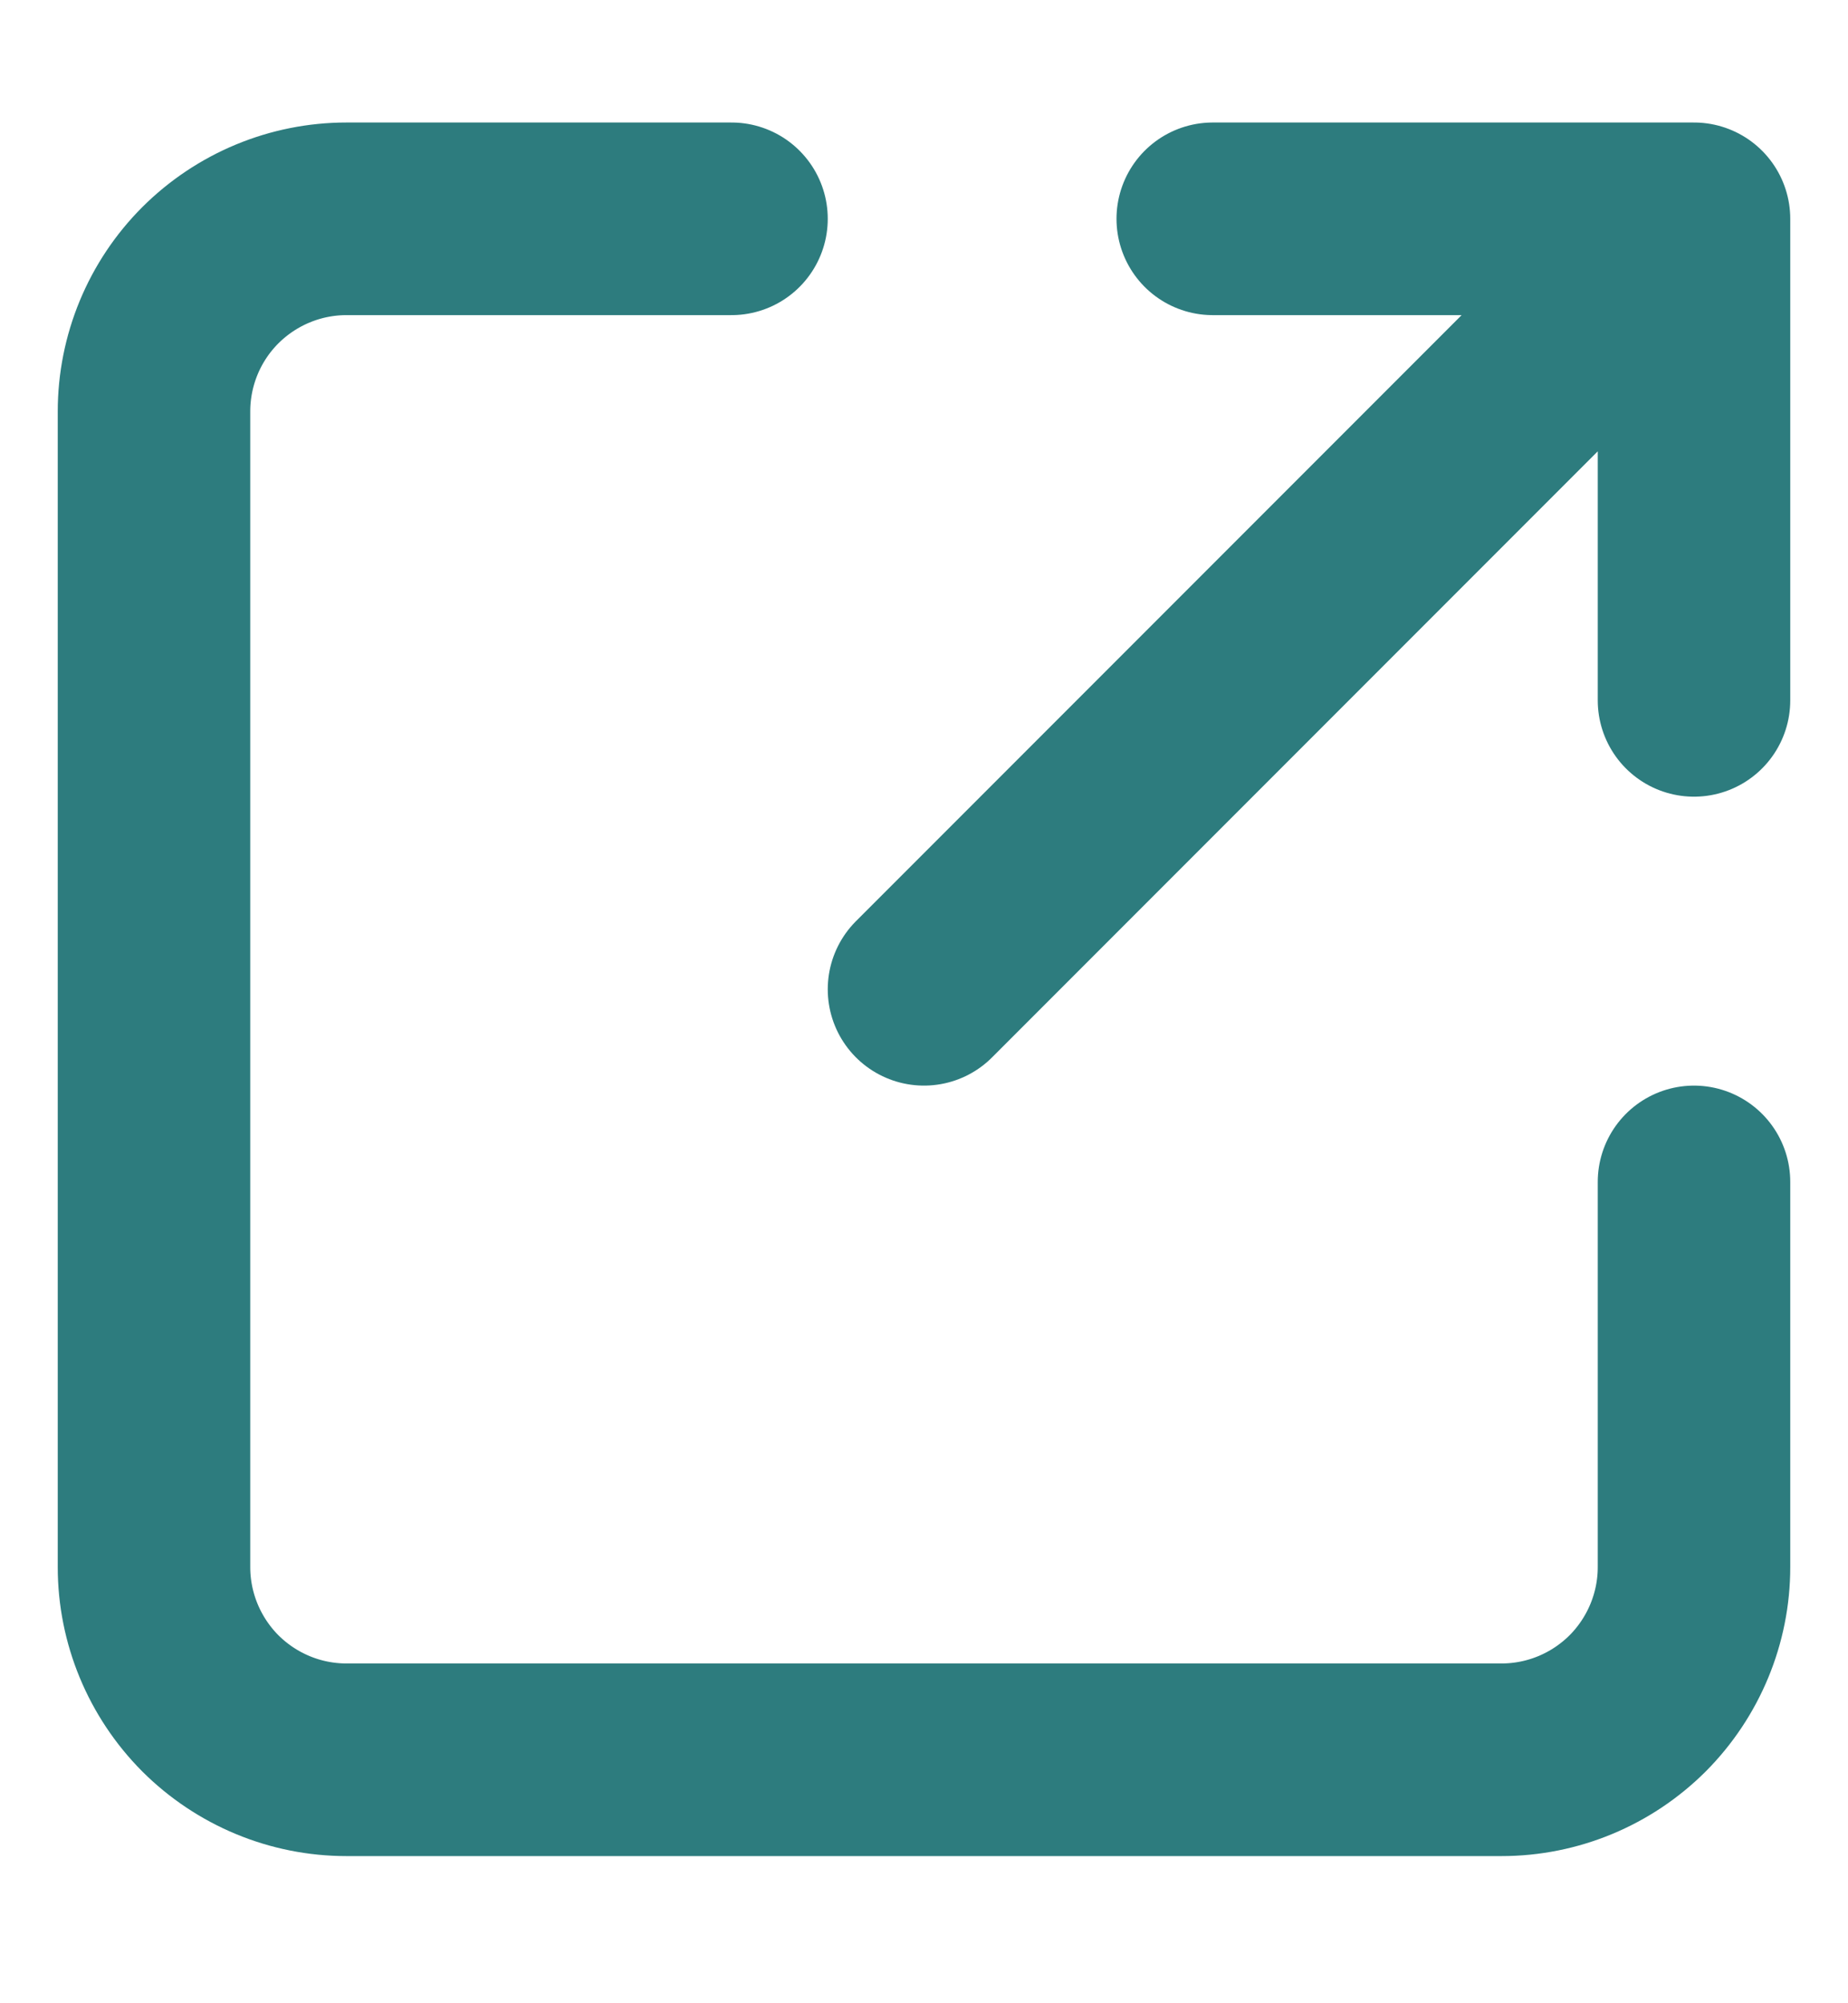 <svg width="12" height="13" viewBox="0 0 12 13" fill="none" xmlns="http://www.w3.org/2000/svg">
<path d="M4.75 1.42H2.25C1.918 1.42 1.601 1.552 1.366 1.786C1.132 2.02 1 2.338 1 2.67V10.17C1 10.501 1.132 10.819 1.366 11.054C1.601 11.288 1.918 11.42 2.25 11.42H9.75C10.082 11.42 10.399 11.288 10.634 11.054C10.868 10.819 11 10.501 11 10.17V7.67M6 6.42L11 1.42M11 1.42V4.545M11 1.42H7.875" stroke="#2D7C7E" stroke-width="1.25" stroke-linecap="round" stroke-linejoin="round"/>
</svg>
